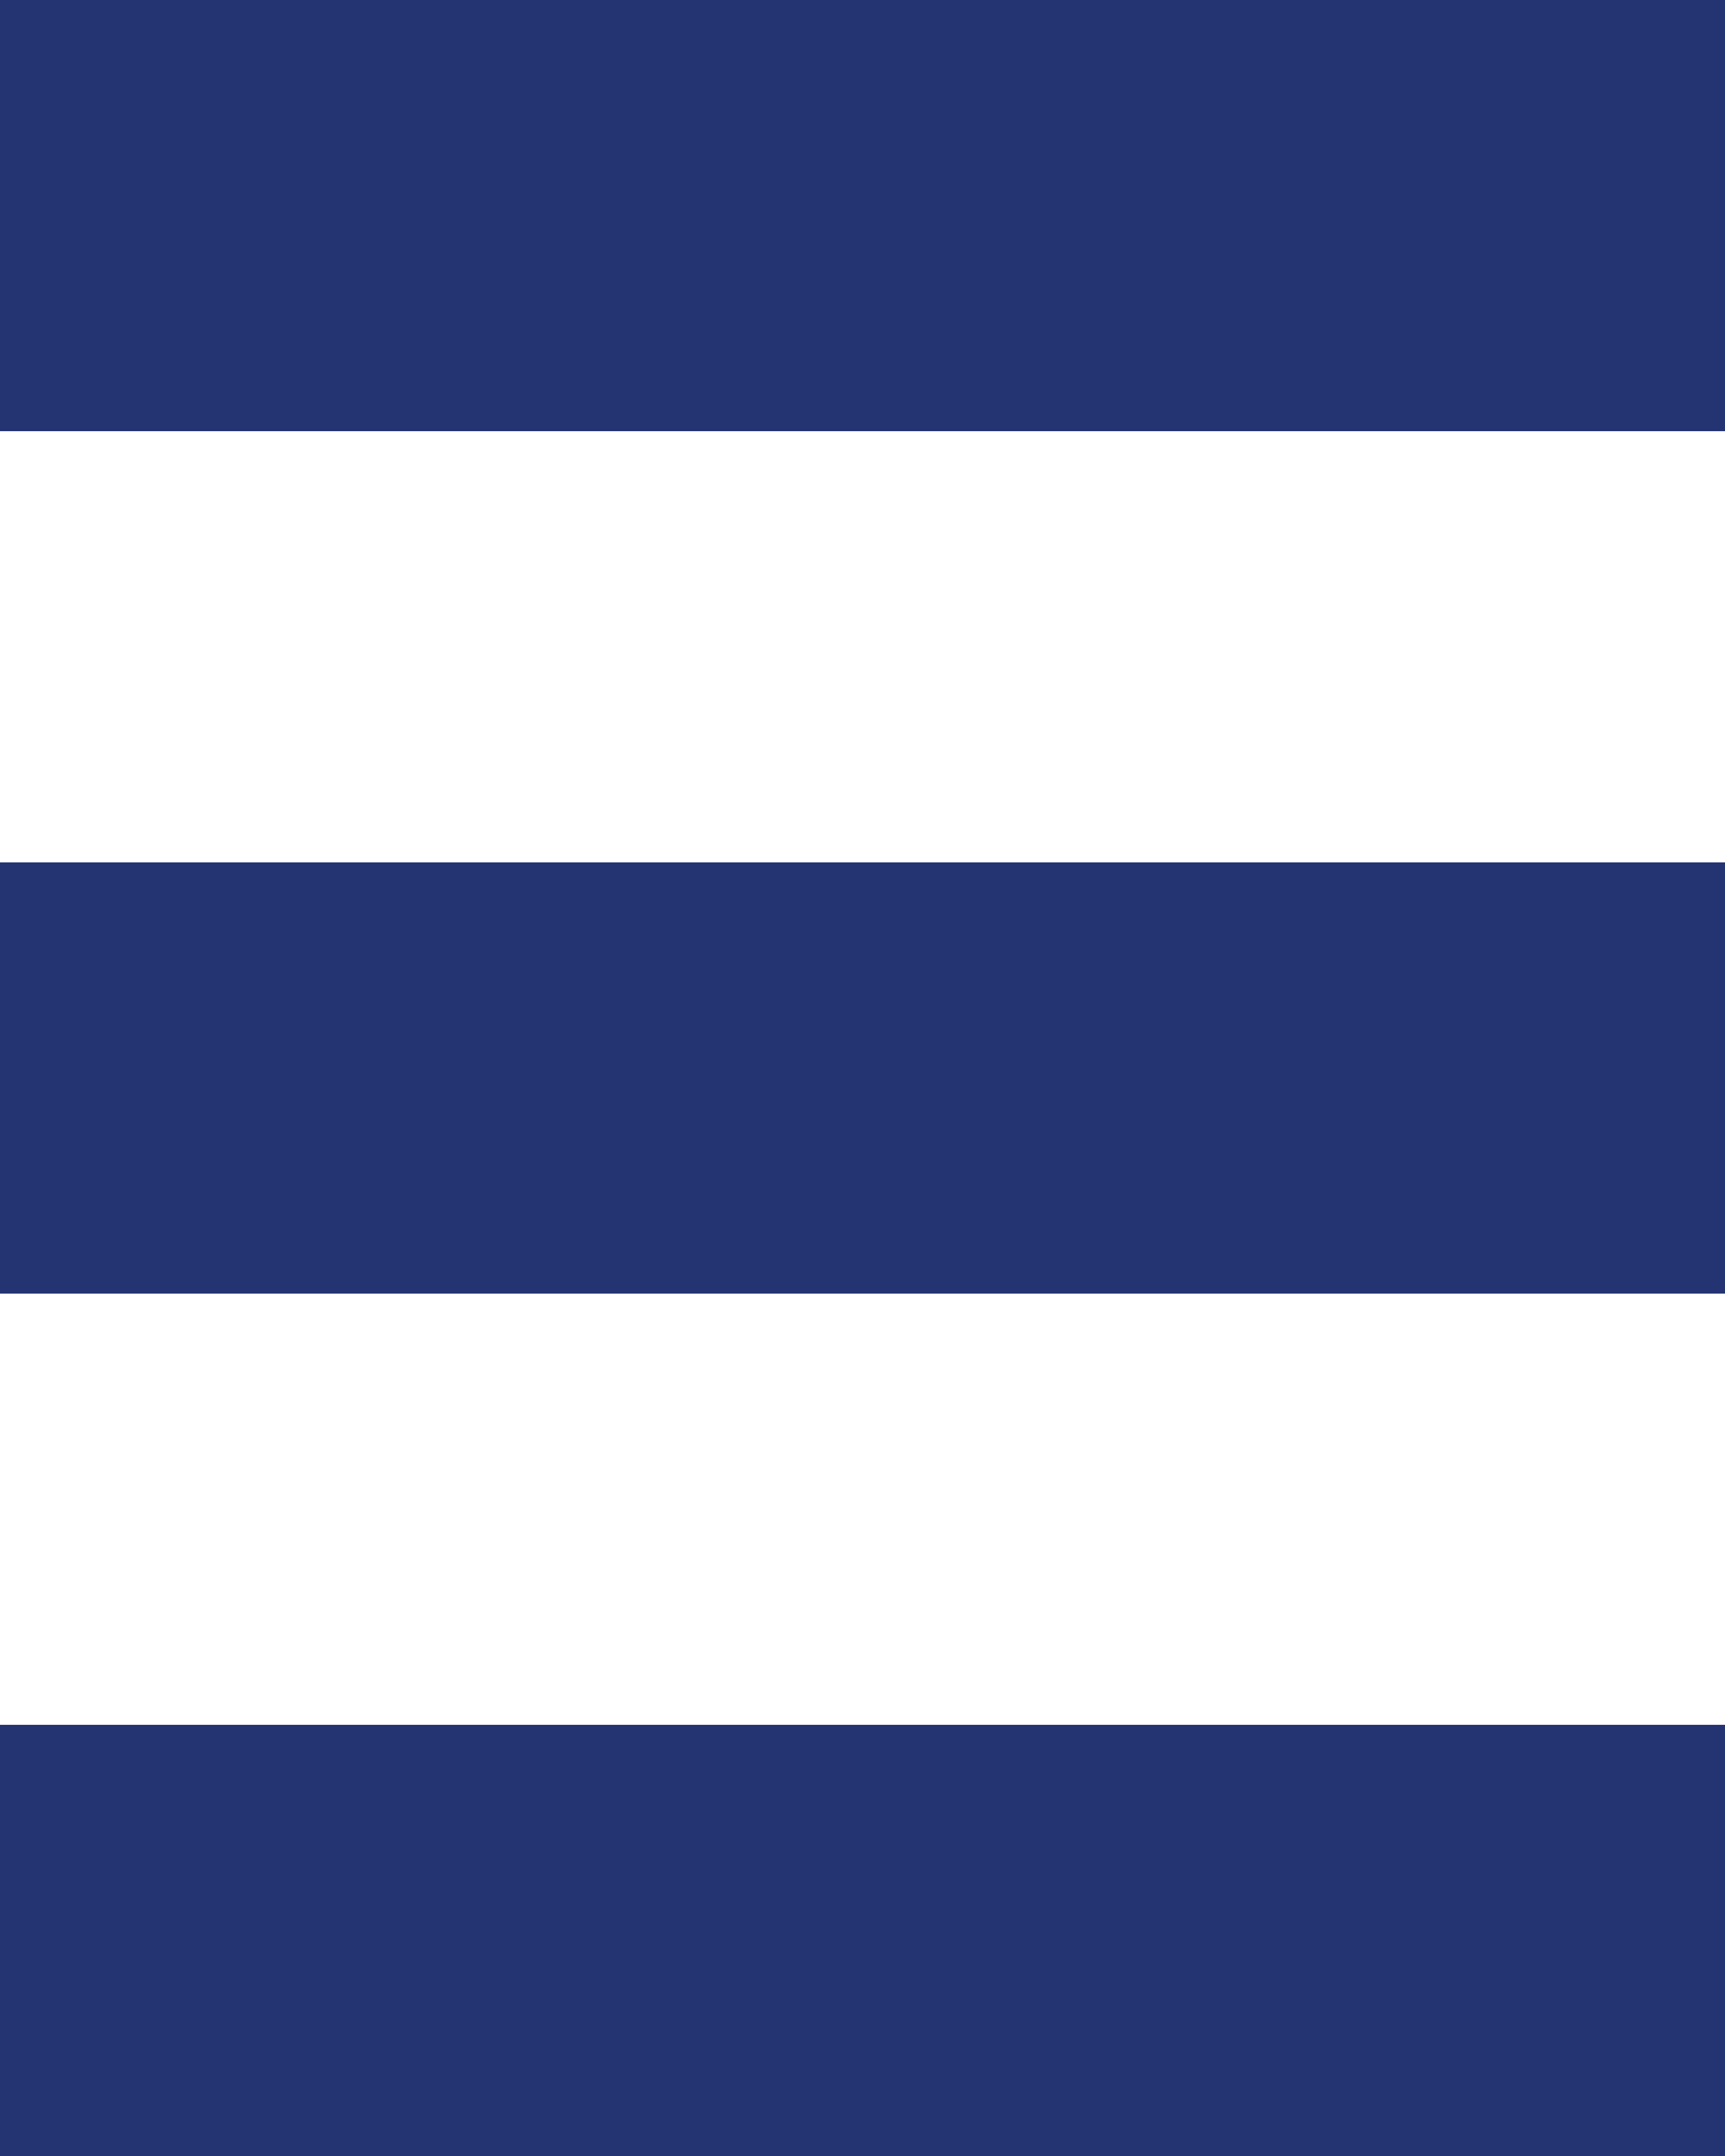 <svg xmlns="http://www.w3.org/2000/svg" width="20" height="25" viewBox="0 0 20 25"><defs><style>.a{fill:#243372;}</style></defs><g transform="translate(-1007 -238)"><rect class="a" width="20" height="5" transform="translate(1007 238)"/><rect class="a" width="20" height="5" transform="translate(1007 248)"/><rect class="a" width="20" height="5" transform="translate(1007 258)"/></g></svg>